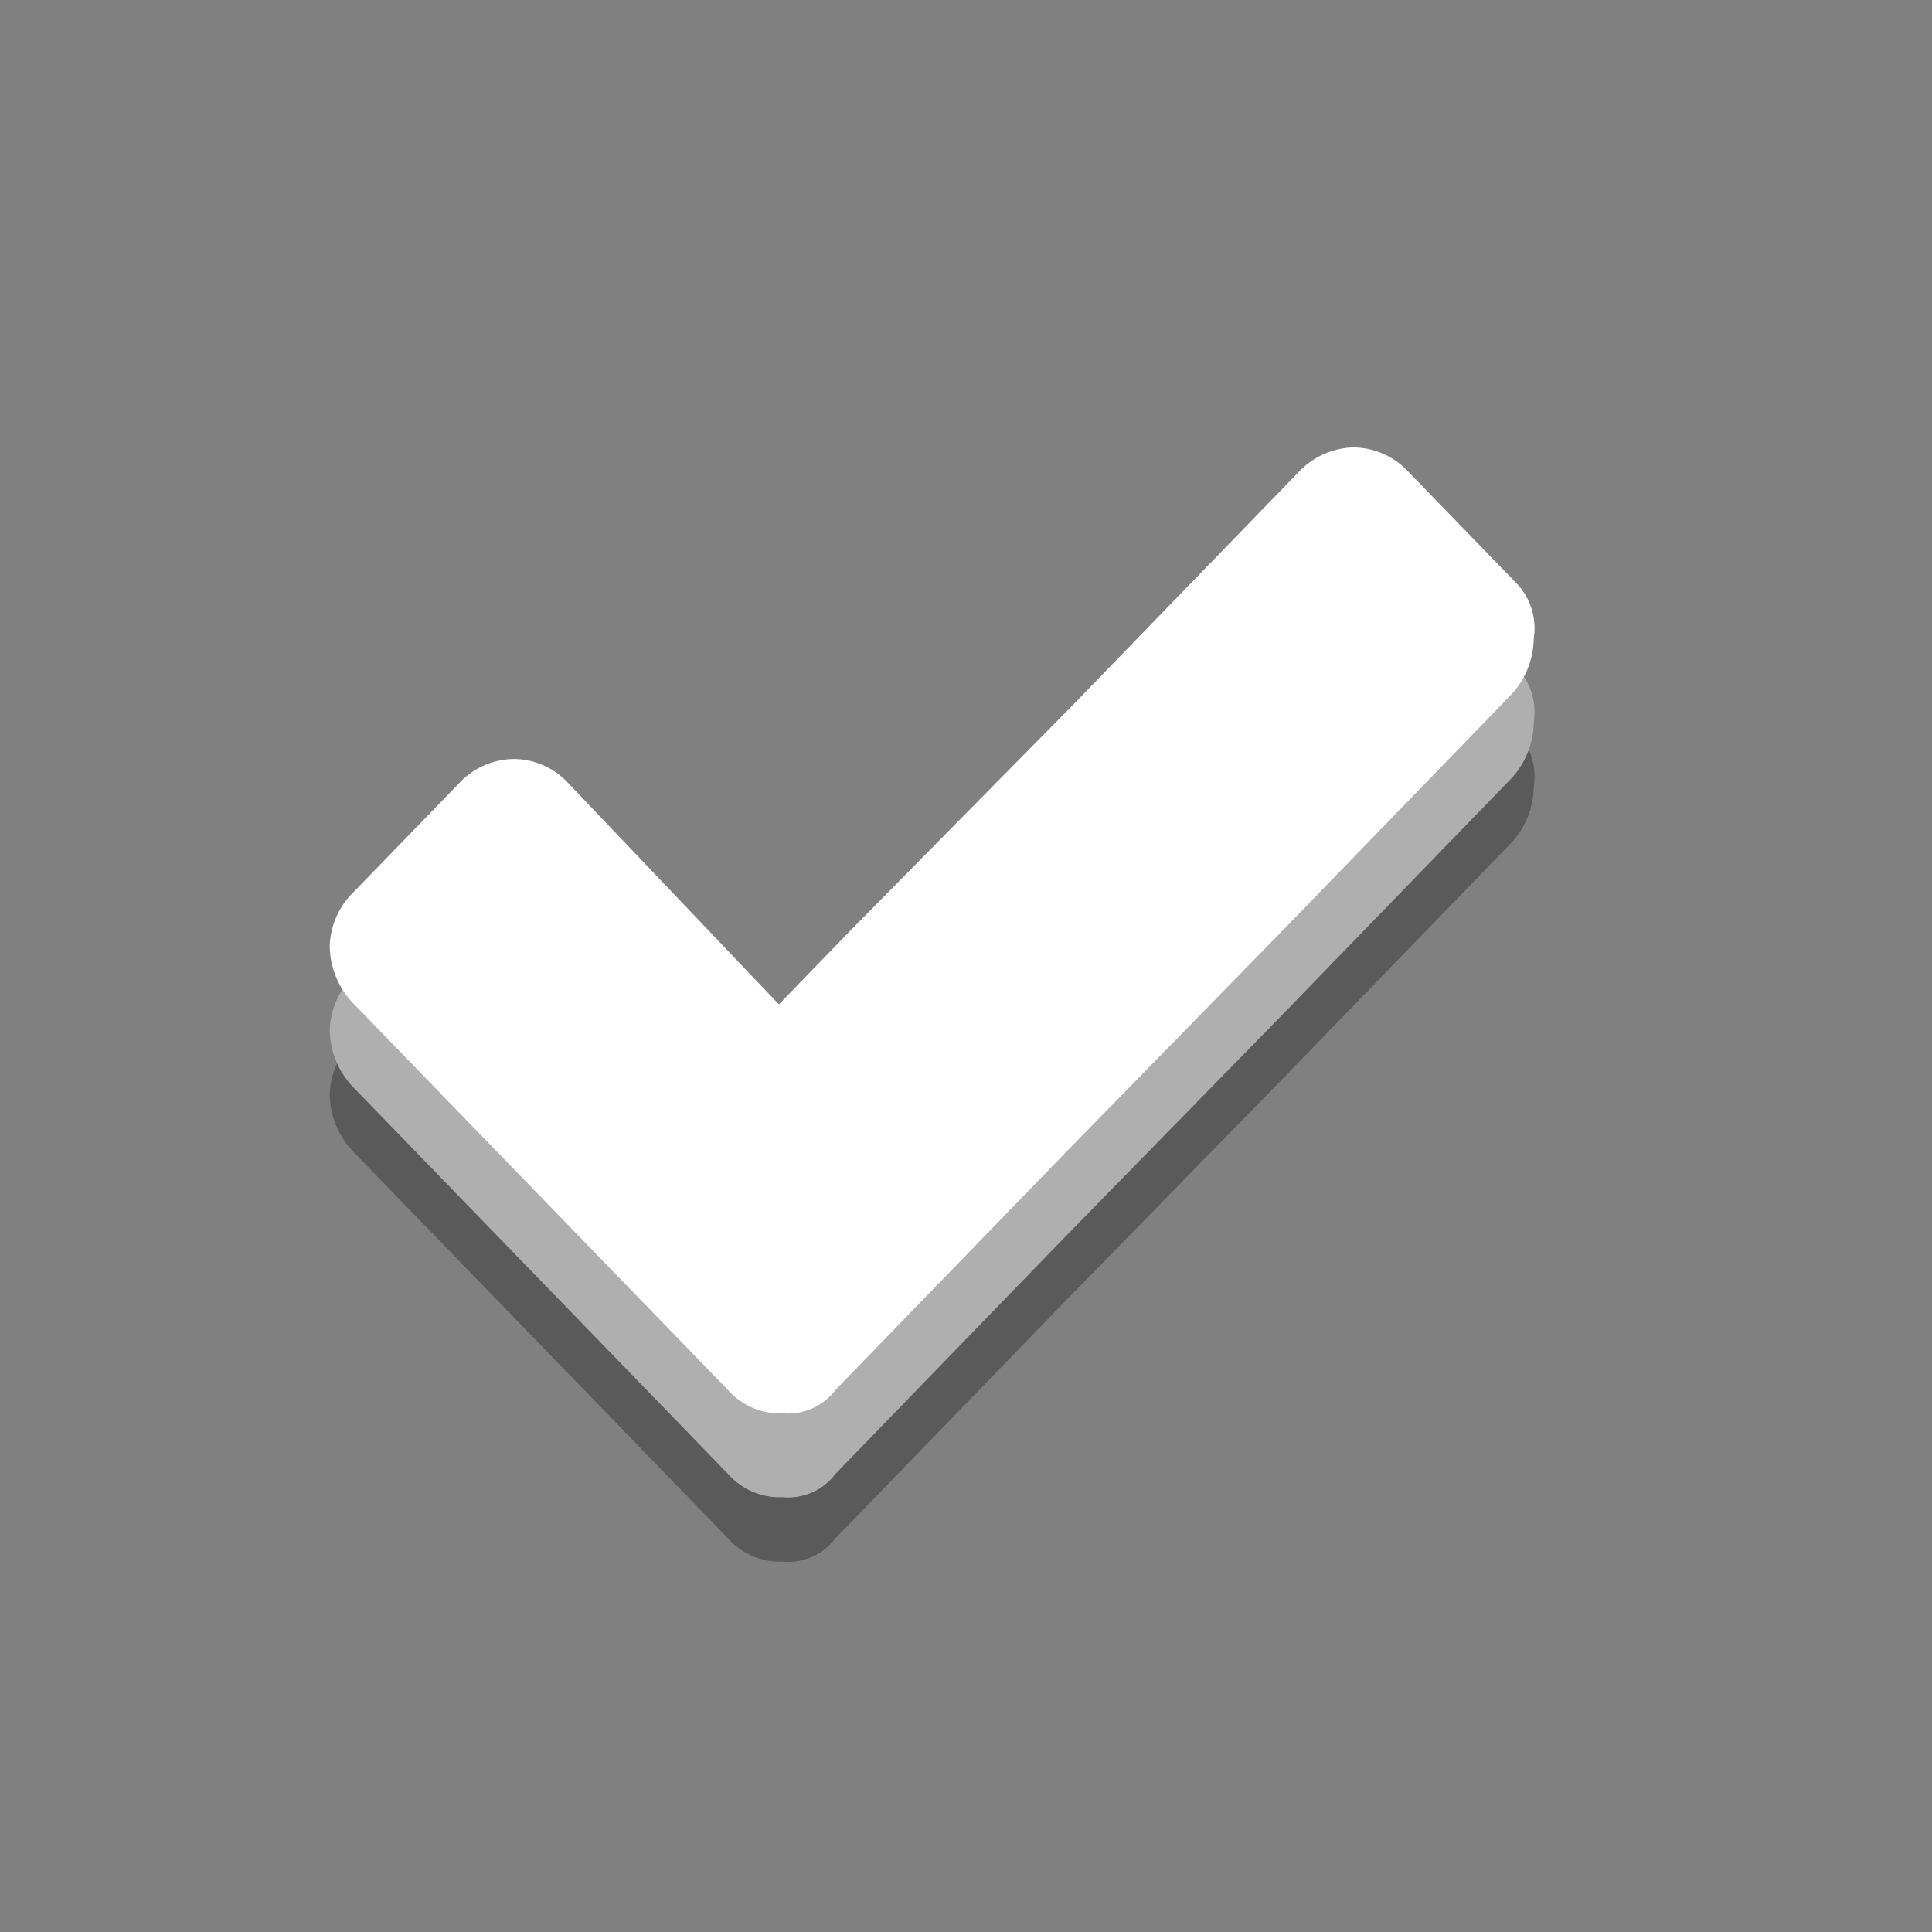 <svg xmlns="http://www.w3.org/2000/svg" width="120" height="120" viewBox="0 0 120 120"><rect x="0" y="0" width="120" height="120" fill="#808080" stroke="none"/><defs><style>.a{fill:none;}.b{fill:rgba(0,0,0,0.3);}.c{fill:#afafaf;}.d{fill:#fff;}</style></defs><rect class="a" width="120" height="120"/><path class="b" d="M873.776,745.594l-6.683-6.893a4.7,4.7,0,0,0-3.4-1.452,4.86,4.86,0,0,0-3.283,1.452l-14.3,14.756-13.6,13.786-4.456,4.6-13.128-13.789a4.635,4.635,0,0,0-3.283-1.452,4.7,4.7,0,0,0-3.4,1.452l-6.683,6.893a4.871,4.871,0,0,0-1.405,3.266,5.229,5.229,0,0,0,1.405,3.509l23.327,24.069a4.271,4.271,0,0,0,3.4,1.45,3.675,3.675,0,0,0,3.283-1.45l14.3-14.756,13.364-13.667,14.3-14.756a5.228,5.228,0,0,0,1.405-3.506A4.038,4.038,0,0,0,873.776,745.594Z" transform="translate(-779.675 -700.249)"/><path class="c" d="M873.776,745.594l-6.683-6.893a4.7,4.7,0,0,0-3.4-1.452,4.86,4.86,0,0,0-3.283,1.452l-14.3,14.756-13.6,13.786-4.456,4.6-13.128-13.789a4.635,4.635,0,0,0-3.283-1.452,4.7,4.7,0,0,0-3.4,1.452l-6.683,6.893a4.871,4.871,0,0,0-1.405,3.266,5.229,5.229,0,0,0,1.405,3.509l23.327,24.069a4.271,4.271,0,0,0,3.4,1.45,3.675,3.675,0,0,0,3.283-1.45l14.3-14.756,13.364-13.667,14.3-14.756a5.228,5.228,0,0,0,1.405-3.506A4.038,4.038,0,0,0,873.776,745.594Z" transform="translate(-779.675 -704.249)"/><path class="d" d="M873.776,745.594l-6.683-6.893a4.7,4.7,0,0,0-3.4-1.452,4.86,4.86,0,0,0-3.283,1.452l-14.3,14.756-13.6,13.786-4.456,4.6-13.128-13.789a4.635,4.635,0,0,0-3.283-1.452,4.7,4.7,0,0,0-3.4,1.452l-6.683,6.893a4.871,4.871,0,0,0-1.405,3.266,5.229,5.229,0,0,0,1.405,3.509l23.327,24.069a4.271,4.271,0,0,0,3.4,1.45,3.675,3.675,0,0,0,3.283-1.45l14.3-14.756,13.364-13.667,14.3-14.756a5.228,5.228,0,0,0,1.405-3.506A4.038,4.038,0,0,0,873.776,745.594Z" transform="translate(-779.675 -709.46)"/></svg>